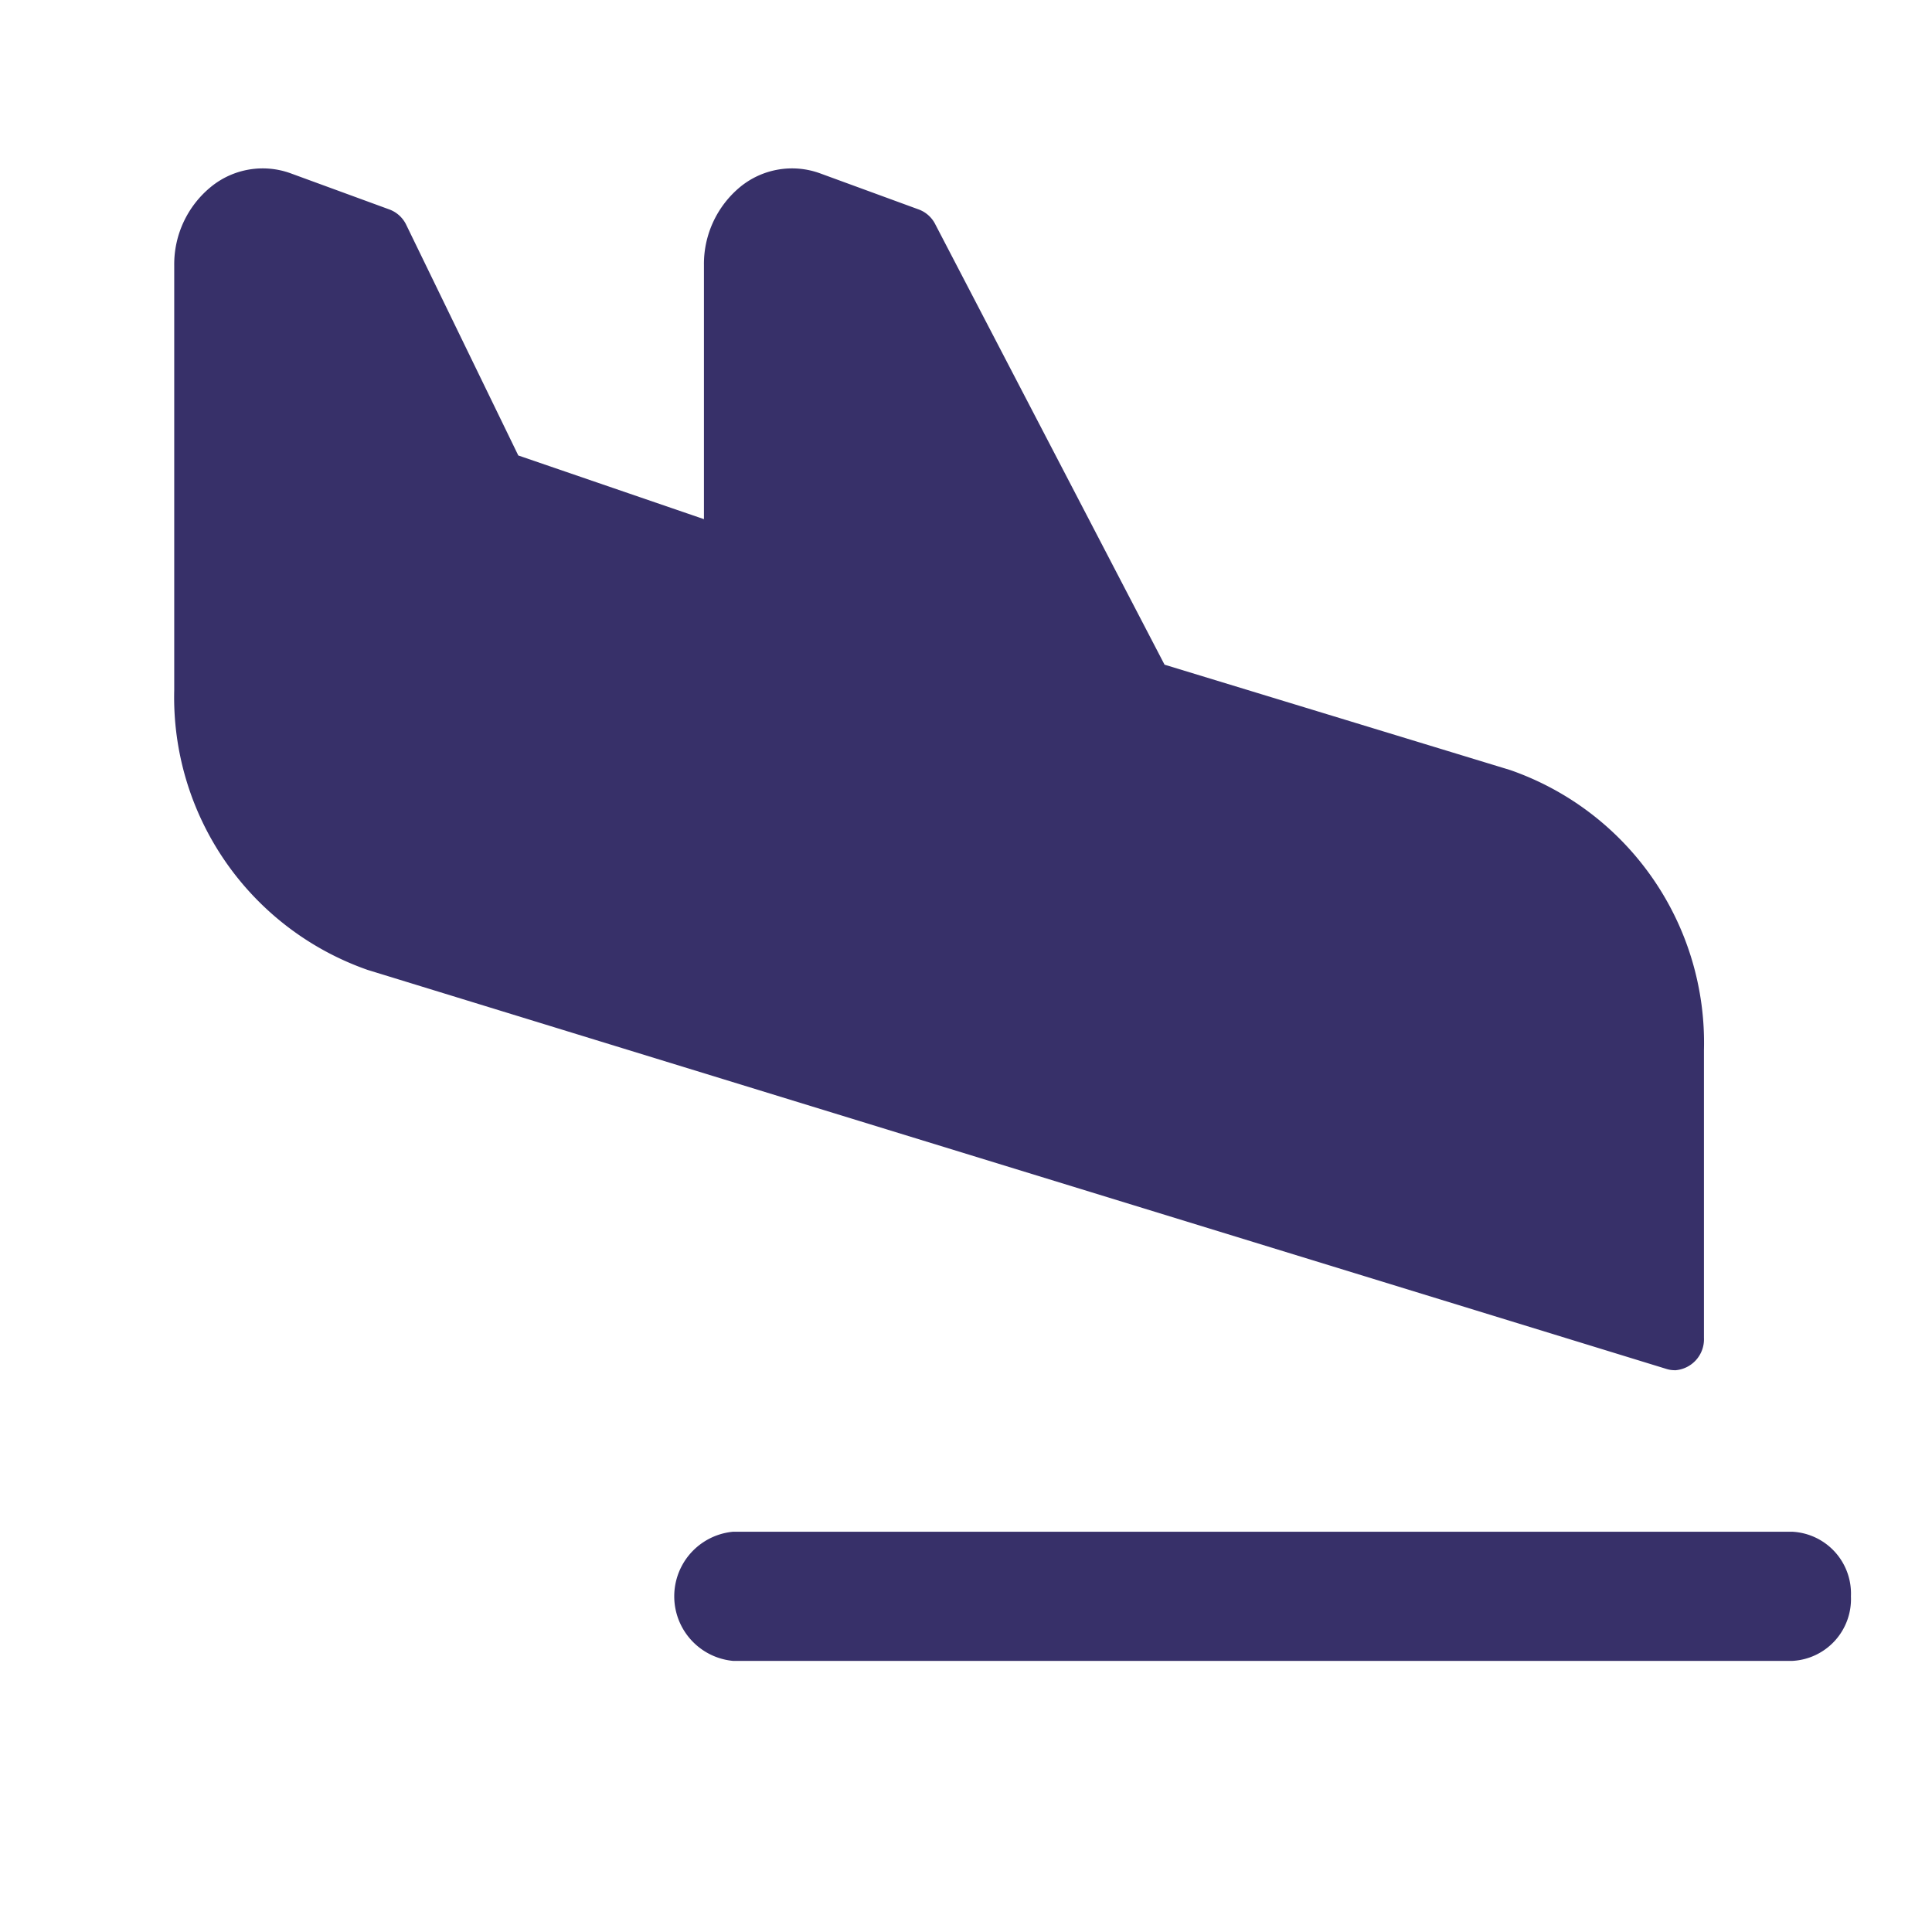 <svg xmlns="http://www.w3.org/2000/svg" width="56" height="56" viewBox="0 0 56 56"><defs><style>.a{fill:none;}.b{fill:#373069;}</style></defs><g transform="translate(0.371 0.474)"><rect class="a" width="56" height="56" transform="translate(-0.371 -0.474)"/><path class="b" d="M68.6,80.489A1.794,1.794,0,0,1,66.9,82.361H36.2a1.88,1.88,0,0,1,0-3.744H66.9A1.794,1.794,0,0,1,68.6,80.489Zm-5.116-6.551A.9.9,0,0,0,64.34,73V64.654a8.368,8.368,0,0,0-5.62-8.116L48.705,53.485,42.058,40.717a.876.876,0,0,0-.471-.424l-2.871-1.051a2.372,2.372,0,0,0-2.3.386,2.9,2.9,0,0,0-1.062,2.278v7.361l-5.381-1.846-3.246-6.681a.879.879,0,0,0-.483-.447l-2.871-1.051a2.372,2.372,0,0,0-2.3.386A2.9,2.9,0,0,0,20,41.907V54.221a8.373,8.373,0,0,0,5.605,8.111L63.258,73.9a.783.783,0,0,0,.23.035Z" transform="translate(-15.321 -34.693)"/></g></svg>